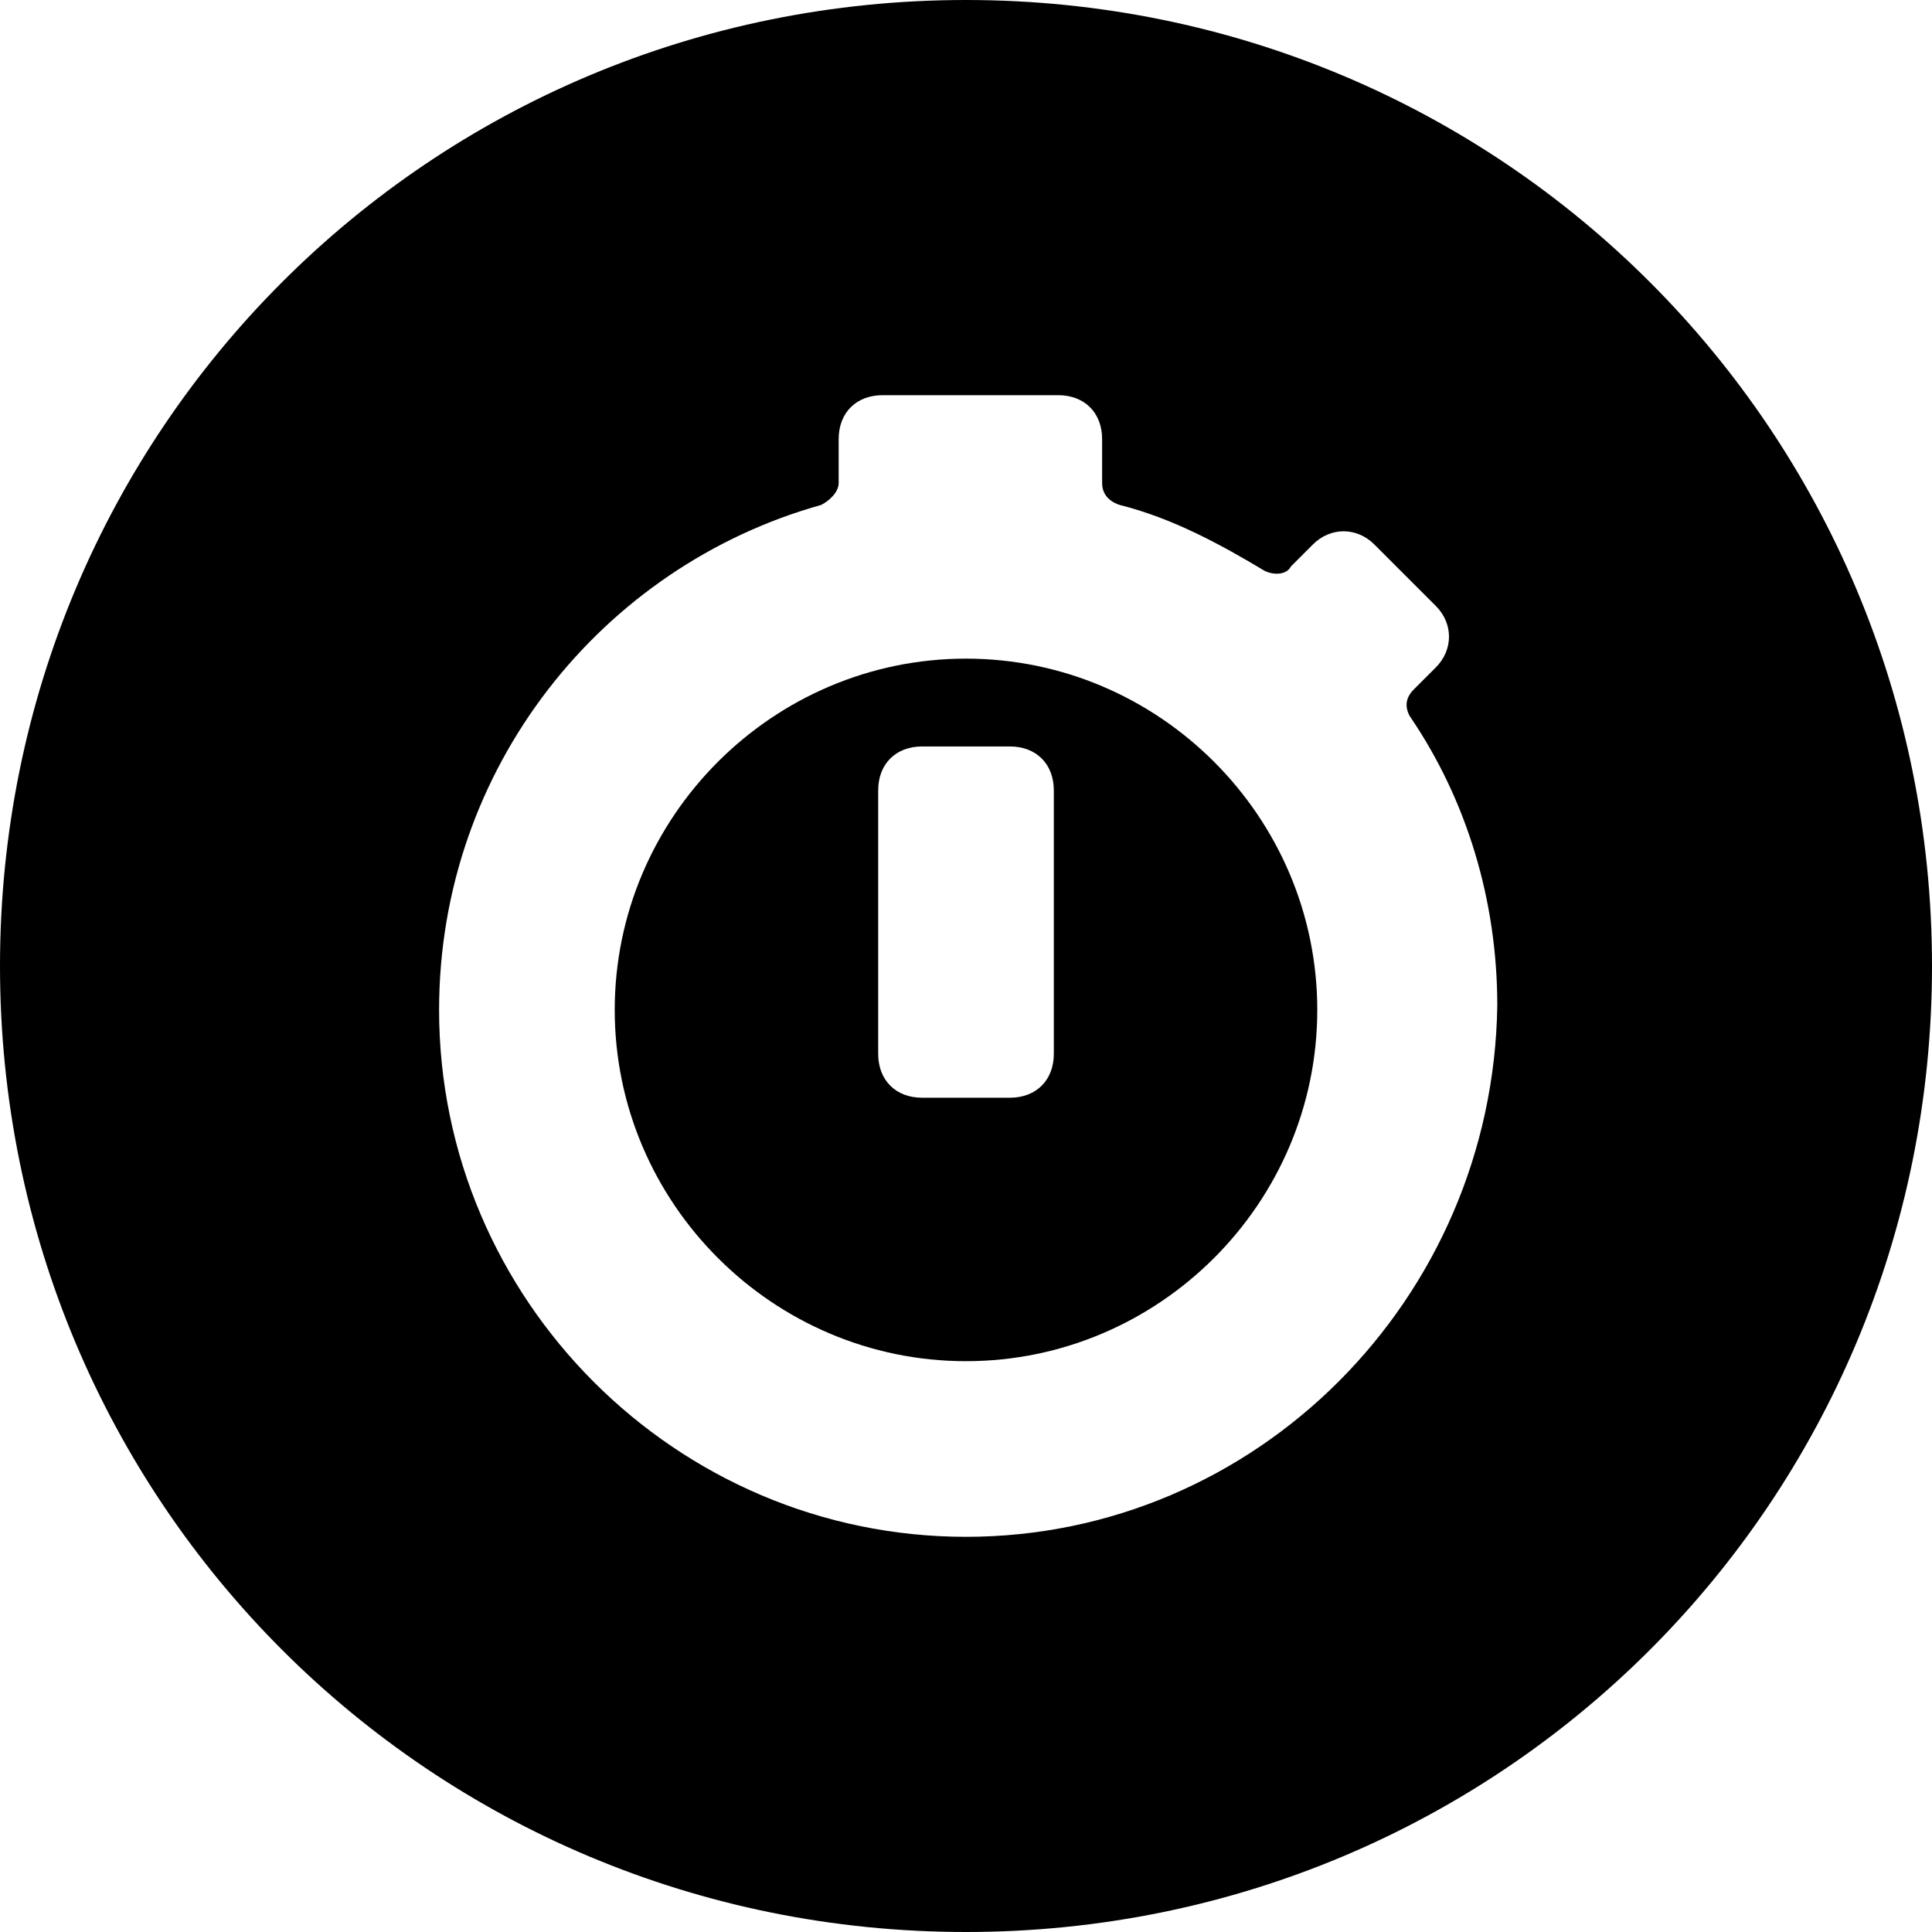 <?xml version='1.0' encoding='iso-8859-1'?>
<svg version="1.1" xmlns="http://www.w3.org/2000/svg" viewBox="0 0 44 44" xmlns:xlink="http://www.w3.org/1999/xlink" enable-background="new 0 0 44 44">
  <g>
    <path d="m22,15c-4.4,0-8,3.6-8,8s3.6,8 8,8 8-3.6 8-8-3.6-8-8-8zm2,9c0,0.6-0.4,1-1,1h-2c-0.6,0-1-0.4-1-1v-6c0-0.6 0.4-1 1-1h2c0.6,0 1,0.4 1,1v6z"/>
    <path d="m22,0c-12.2,0-22,9.8-22,22s9.8,22 22,22 22-9.8 22-22-9.8-22-22-22zm0,35c-6.6,0-12-5.4-12-12 0-5.5 3.7-10.1 8.7-11.5 0.2-0.1 0.4-0.3 0.4-0.5v-1c0-0.6 0.4-1 1-1h4c0.6,0 1,0.4 1,1v1c0,0.2 0.1,0.4 0.4,0.5 1.2,0.3 2.3,0.9 3.3,1.5 0.2,0.1 0.5,0.1 0.6-0.1l.5-.5c0.4-0.4 1-0.4 1.4,0l1.4,1.4c0.4,0.4 0.4,1 0,1.4l-.5,.5c-0.2,0.2-0.2,0.4-0.1,0.6 1.3,1.9 2,4.2 2,6.6-0.1,6.7-5.5,12.1-12.1,12.1z"/>
  </g>
</svg>
